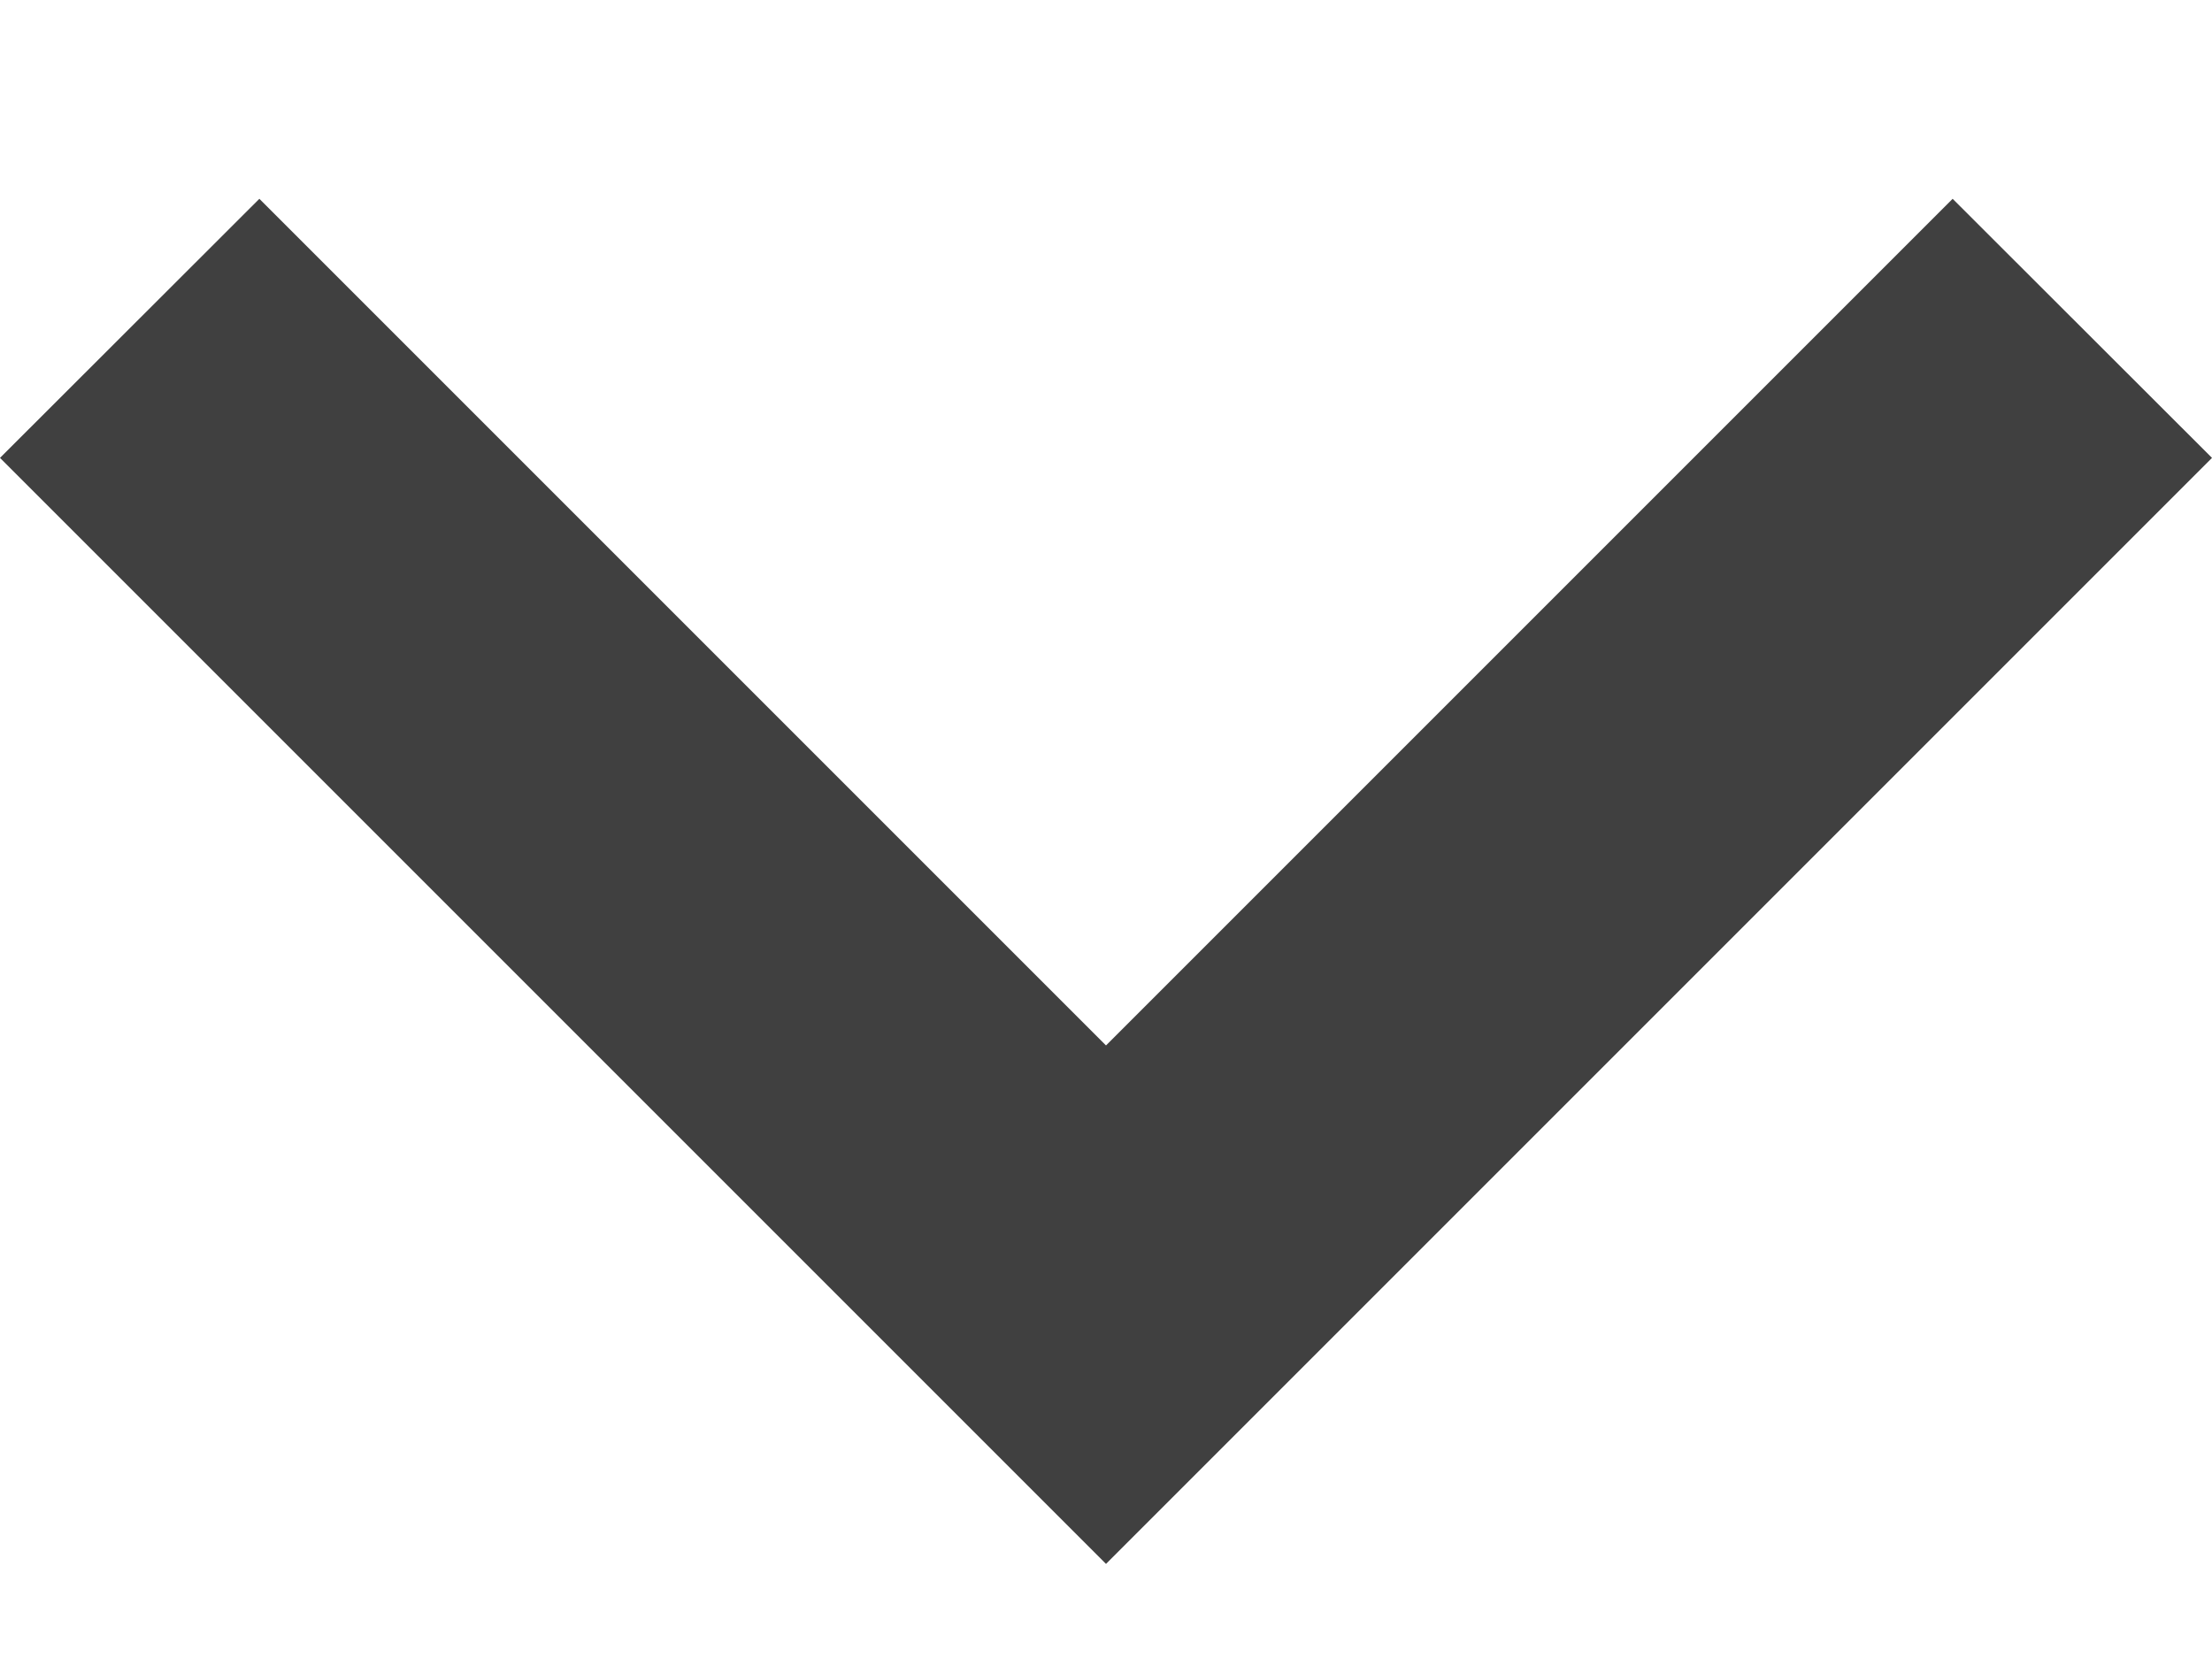 <svg width="8" height="6" viewBox="0 0 8 6" fill="none" xmlns="http://www.w3.org/2000/svg">
<path d="M7.062 0.719L8 1.656L4 5.656L0 1.656L0.938 0.719L4 3.781L7.062 0.719Z" fill="black" fill-opacity="0.75"/>
</svg>
